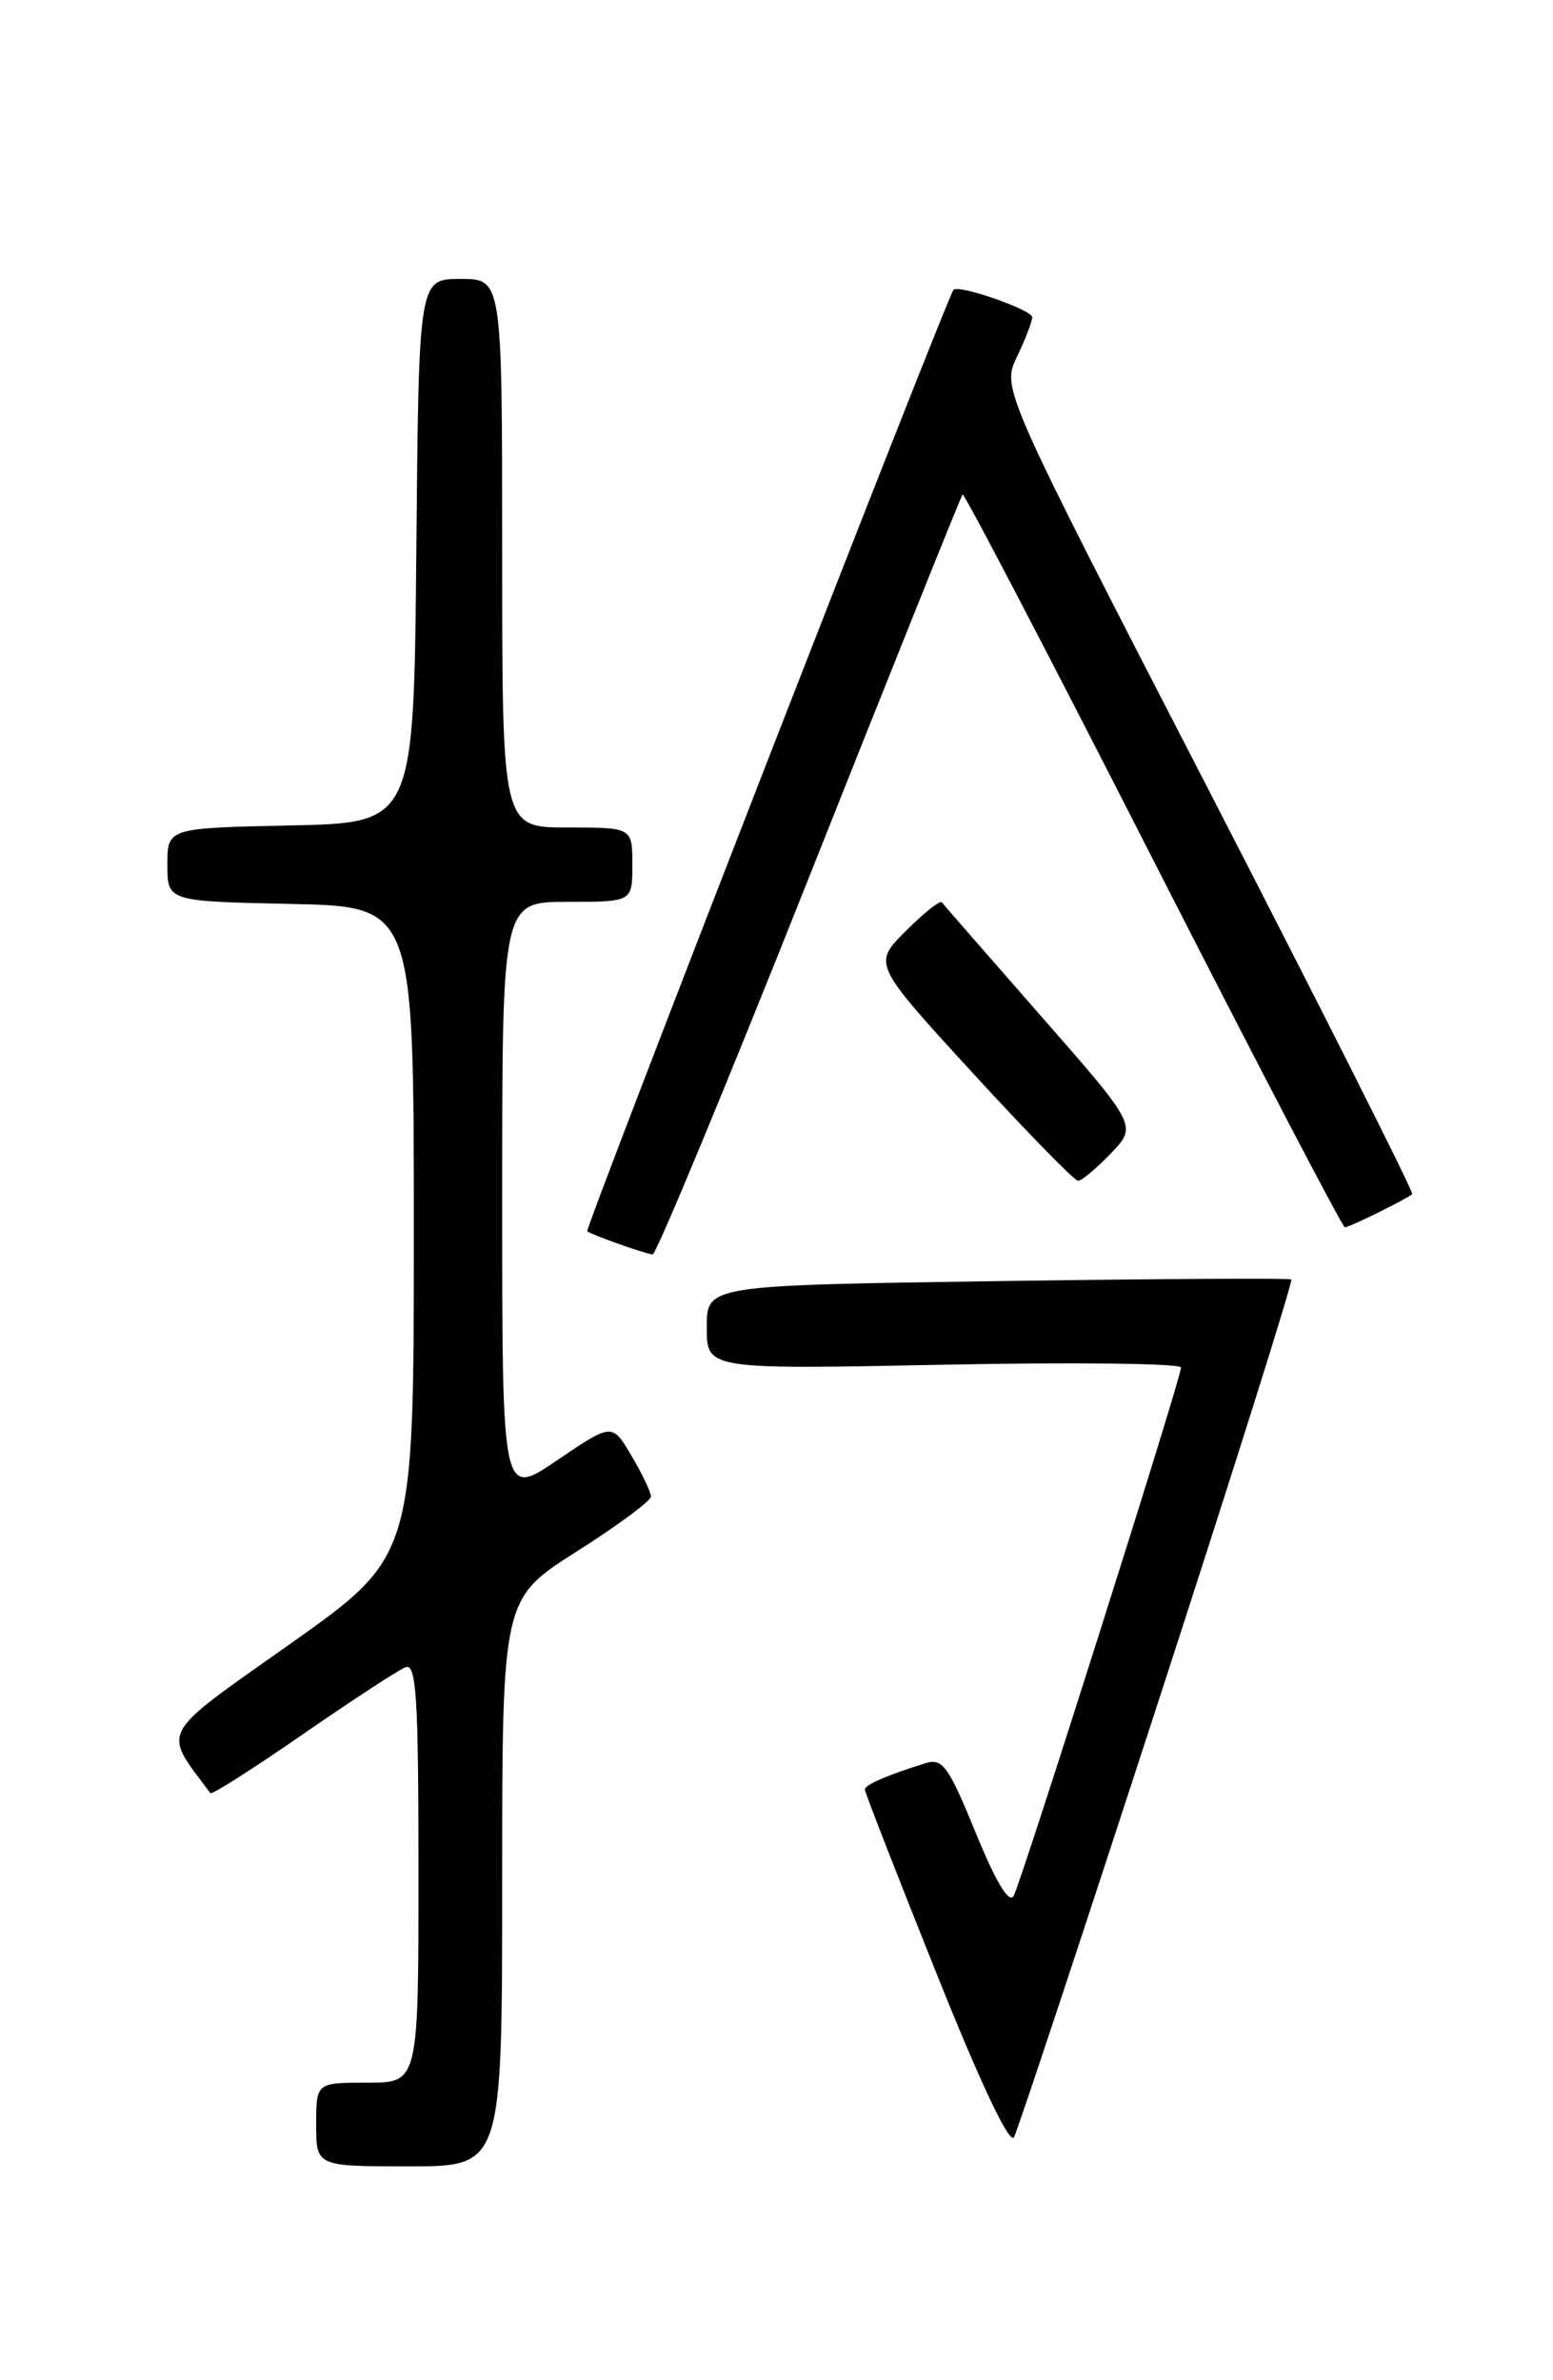 <?xml version="1.0" encoding="UTF-8" standalone="no"?>
<!DOCTYPE svg PUBLIC "-//W3C//DTD SVG 1.1//EN" "http://www.w3.org/Graphics/SVG/1.1/DTD/svg11.dtd" >
<svg xmlns="http://www.w3.org/2000/svg" xmlns:xlink="http://www.w3.org/1999/xlink" version="1.1" viewBox="0 0 167 256">
 <g >
 <path fill="currentColor"
d=" M 54.00 202.48 C 54.00 171.96 54.00 171.96 62.00 166.88 C 66.40 164.09 70.00 161.42 70.00 160.96 C 70.00 160.49 69.06 158.52 67.91 156.58 C 65.83 153.04 65.83 153.04 59.91 157.06 C 54.00 161.07 54.00 161.07 54.00 129.04 C 54.00 97.00 54.00 97.00 61.00 97.00 C 68.00 97.00 68.00 97.00 68.00 93.00 C 68.00 89.00 68.00 89.00 61.00 89.00 C 54.00 89.00 54.00 89.00 54.00 59.50 C 54.00 30.00 54.00 30.00 49.52 30.00 C 45.03 30.00 45.03 30.00 44.77 59.25 C 44.50 88.50 44.50 88.50 31.25 88.78 C 18.00 89.06 18.00 89.06 18.00 93.00 C 18.00 96.94 18.00 96.94 31.25 97.22 C 44.50 97.50 44.50 97.50 44.50 132.44 C 44.50 167.39 44.50 167.39 31.24 176.78 C 16.88 186.94 17.44 185.90 22.62 192.86 C 22.77 193.06 27.24 190.22 32.55 186.54 C 37.86 182.87 42.83 179.62 43.60 179.32 C 44.77 178.87 45.00 182.43 45.00 201.39 C 45.00 224.00 45.00 224.00 39.50 224.00 C 34.00 224.00 34.00 224.00 34.00 228.50 C 34.00 233.00 34.00 233.00 44.00 233.00 C 54.00 233.00 54.00 233.00 54.00 202.48 Z  M 124.50 183.19 C 132.60 158.28 139.06 137.76 138.86 137.61 C 138.66 137.46 124.44 137.54 107.25 137.79 C 76.00 138.24 76.00 138.24 76.00 142.76 C 76.00 147.29 76.00 147.29 101.50 146.78 C 115.53 146.50 127.00 146.64 127.00 147.08 C 127.00 148.24 109.90 202.21 109.01 203.89 C 108.52 204.81 107.12 202.49 104.93 197.14 C 102.01 189.99 101.35 189.07 99.55 189.63 C 95.41 190.92 93.00 191.96 93.00 192.47 C 93.00 192.76 96.44 201.60 100.65 212.11 C 105.42 224.05 108.57 230.71 109.04 229.86 C 109.44 229.11 116.40 208.11 124.50 183.19 Z  M 87.04 94.25 C 95.93 71.84 103.35 53.35 103.51 53.18 C 103.68 53.00 112.89 70.66 123.98 92.43 C 135.07 114.19 144.36 132.00 144.62 132.00 C 145.11 132.00 151.22 128.99 151.86 128.43 C 152.05 128.26 142.20 108.70 129.97 84.96 C 107.72 41.81 107.72 41.81 109.36 38.37 C 110.26 36.48 111.00 34.57 111.00 34.12 C 111.00 33.33 103.06 30.56 102.53 31.18 C 101.80 32.05 62.85 132.18 63.15 132.43 C 63.59 132.80 69.27 134.82 70.18 134.92 C 70.55 134.96 78.14 116.66 87.04 94.25 Z  M 119.46 124.05 C 122.29 121.09 122.29 121.09 111.96 109.30 C 106.27 102.81 101.47 97.30 101.28 97.05 C 101.09 96.80 99.34 98.19 97.40 100.14 C 93.86 103.67 93.86 103.67 104.54 115.34 C 110.42 121.75 115.54 127.00 115.93 127.00 C 116.31 127.00 117.90 125.67 119.46 124.05 Z "/>
</g>
</svg>